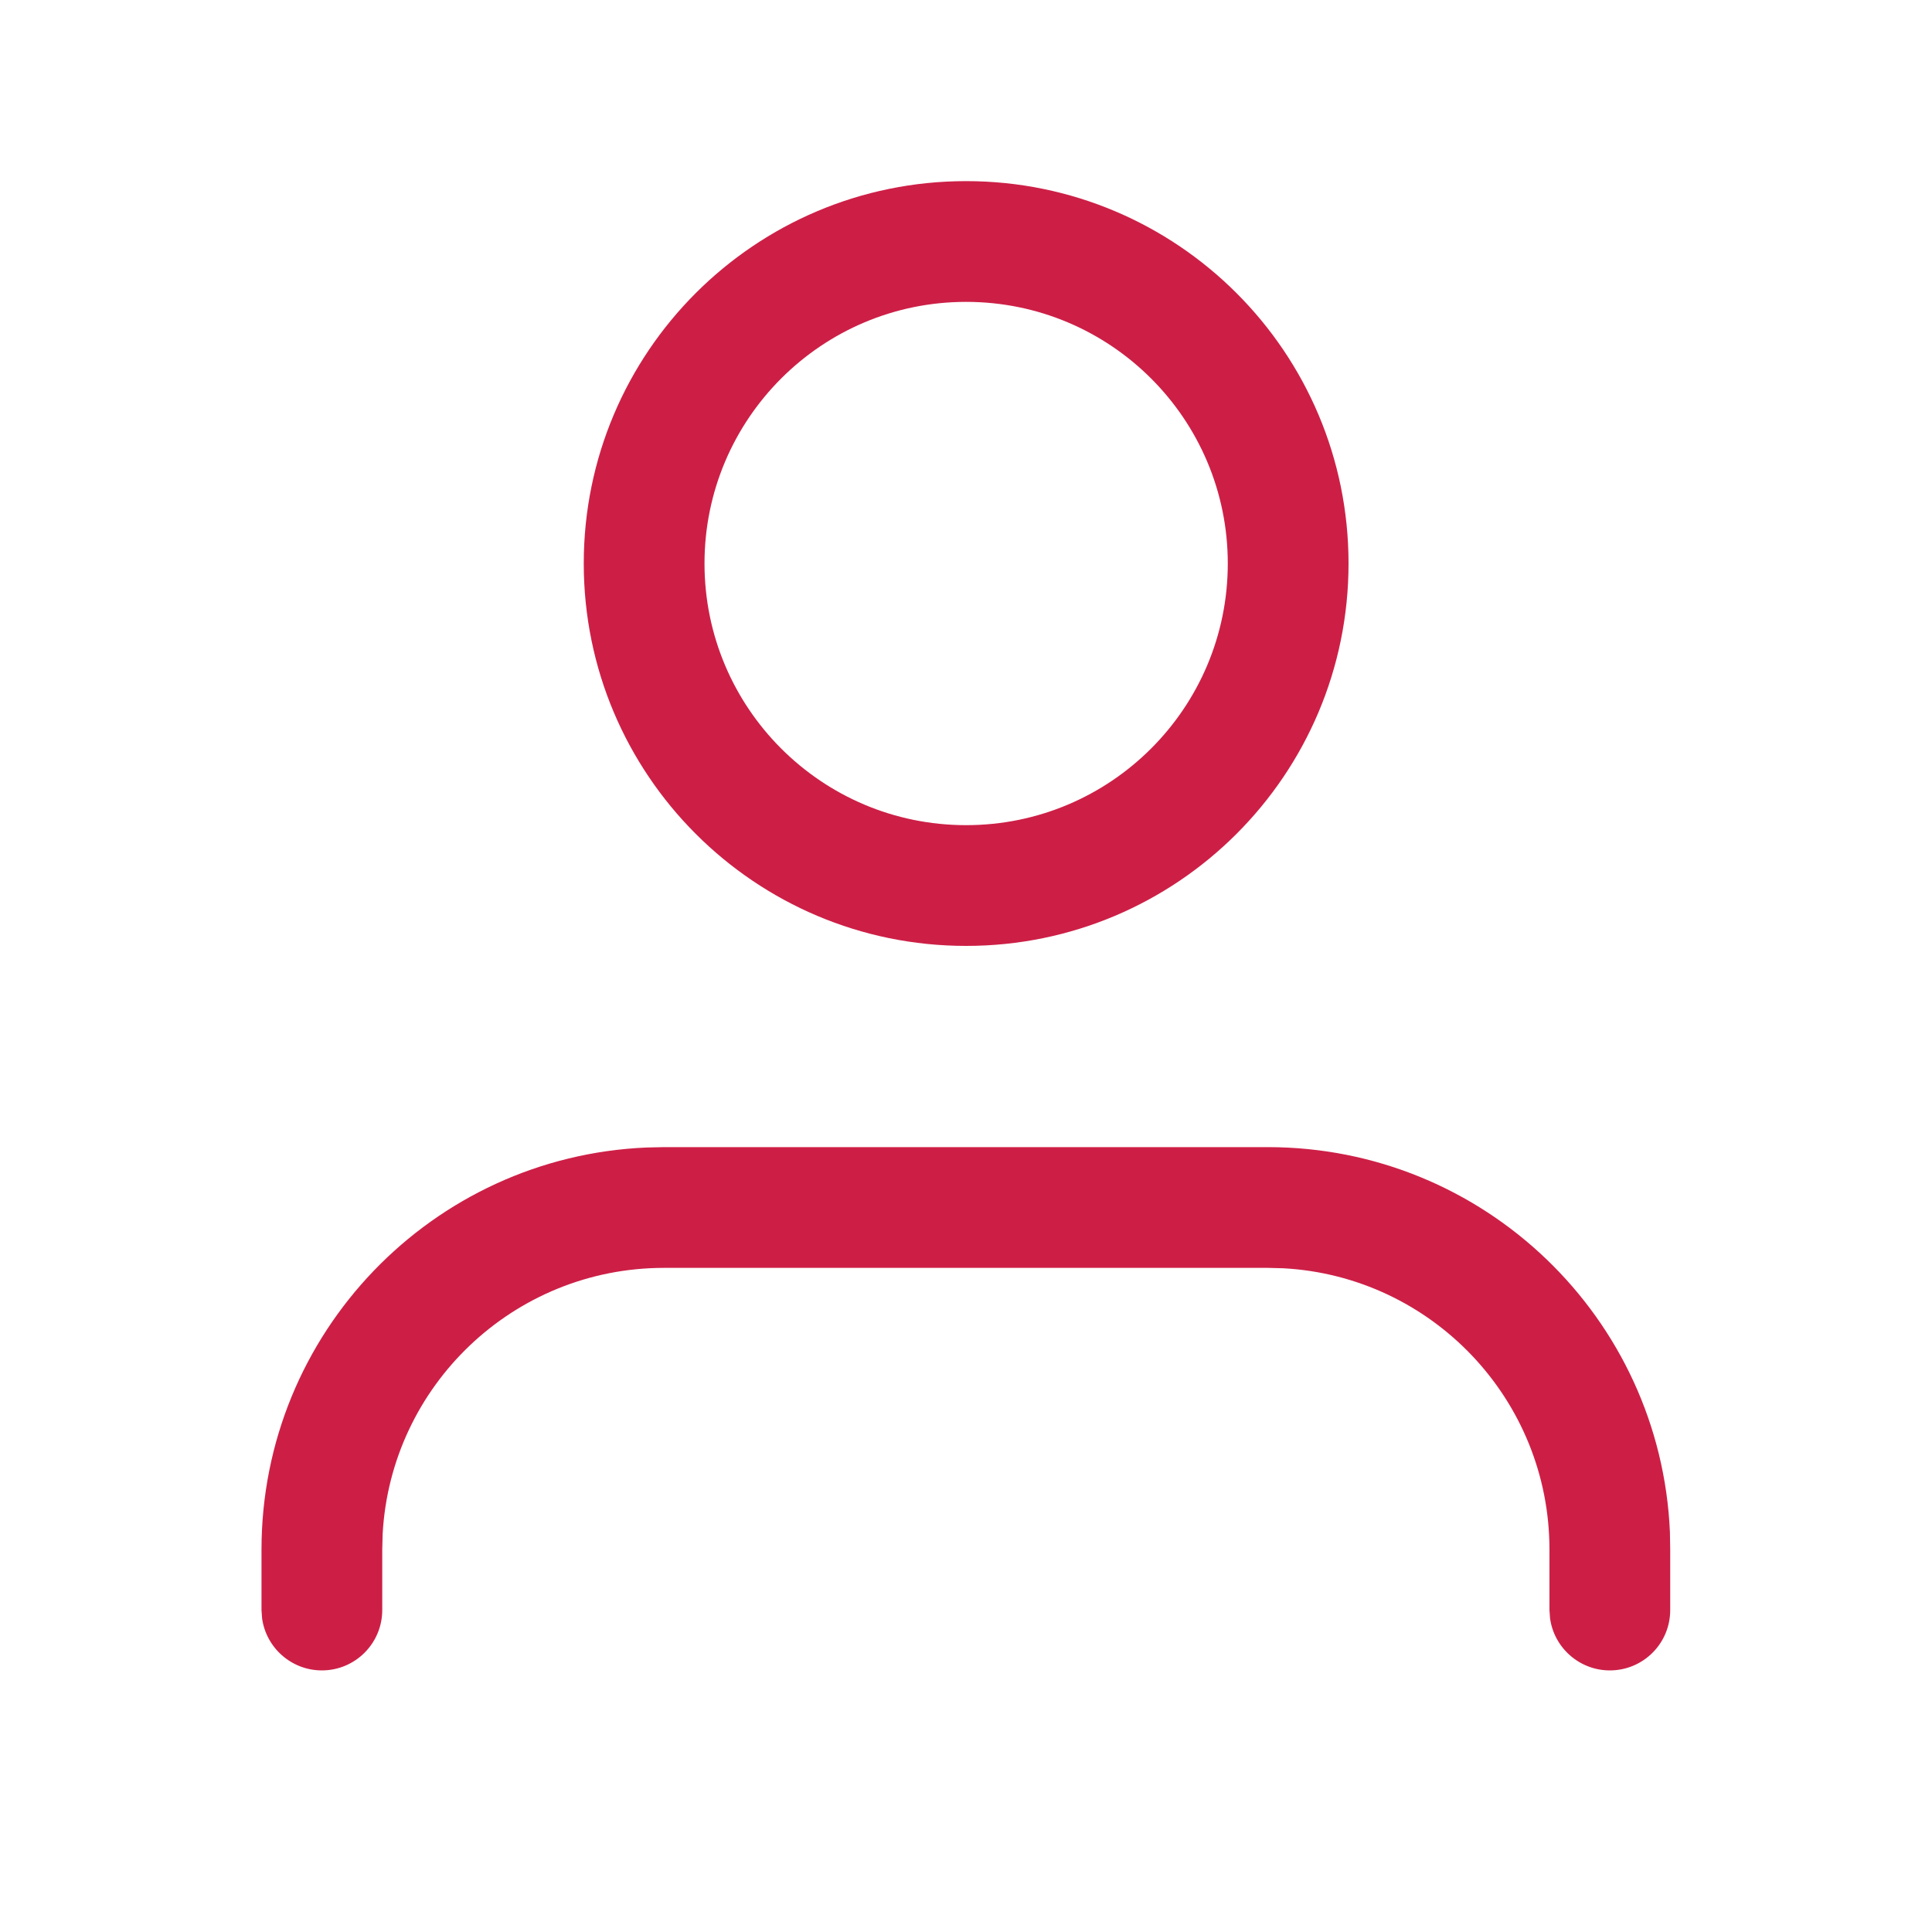 <svg width="20" height="20" viewBox="0 0 20 20" fill="none" xmlns="http://www.w3.org/2000/svg">
<path d="M13.124 11.875C15.364 11.875 17.192 13.644 17.287 15.861L17.29 16.042V16.667C17.29 17.012 17.011 17.292 16.665 17.292C16.349 17.292 16.087 17.056 16.046 16.752L16.04 16.667V16.042C16.04 14.485 14.82 13.212 13.284 13.129L13.124 13.125H6.874C5.317 13.125 4.044 14.345 3.961 15.882L3.957 16.042V16.667C3.957 17.012 3.677 17.292 3.332 17.292C3.016 17.292 2.754 17.056 2.713 16.752L2.707 16.667V16.042C2.707 13.801 4.476 11.973 6.693 11.879L6.874 11.875H13.124Z" fill="#CD1F46"/>
<path fill-rule="evenodd" clip-rule="evenodd" d="M6.043 5.833C6.043 3.647 7.815 1.875 10.001 1.875C12.187 1.875 13.96 3.647 13.96 5.833C13.96 8.019 12.187 9.792 10.001 9.792C7.815 9.792 6.043 8.019 6.043 5.833ZM12.71 5.833C12.71 4.338 11.497 3.125 10.001 3.125C8.506 3.125 7.293 4.338 7.293 5.833C7.293 7.329 8.506 8.542 10.001 8.542C11.497 8.542 12.71 7.329 12.71 5.833Z" fill="#CD1F46"/>
</svg>
